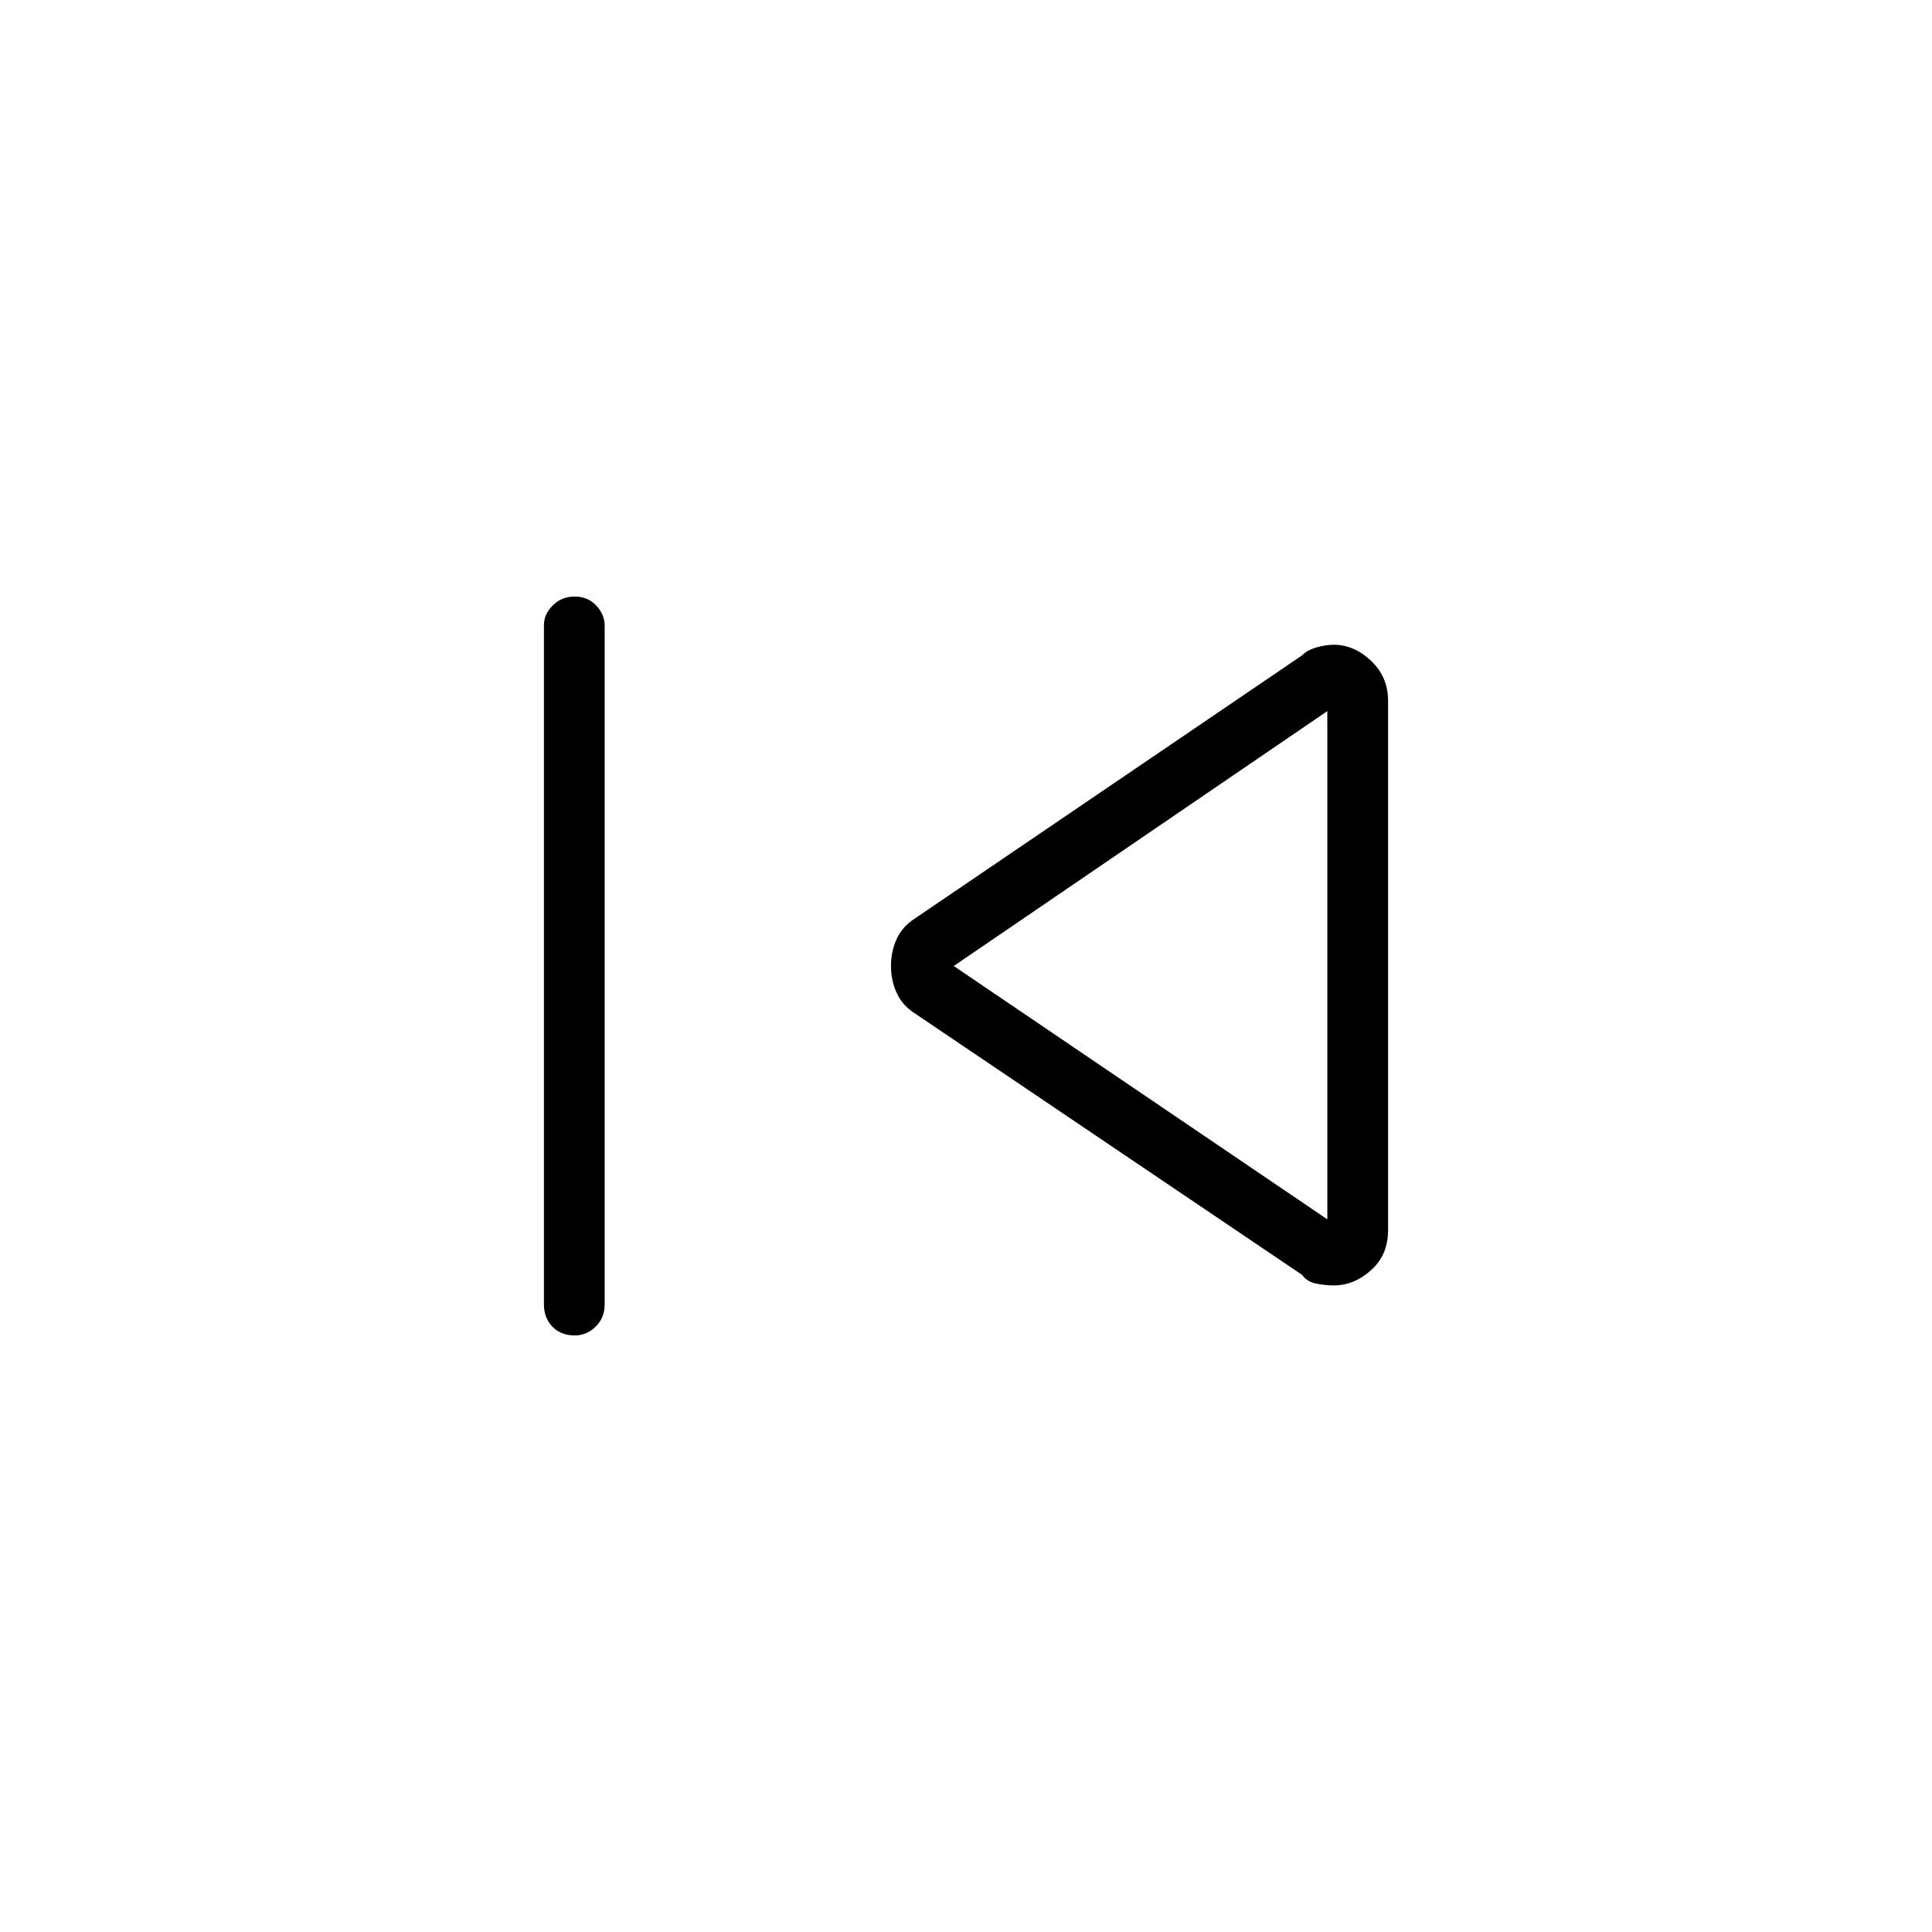 <svg xmlns="http://www.w3.org/2000/svg" height="48" viewBox="0 -960 960 960" width="48"><path d="M270.27-311.96V-649.3q0-5.55 4.43-9.91 4.42-4.37 10.88-4.37 6.46 0 10.67 4.43 4.21 4.44 4.21 10.23v336.96q0 6.81-4.49 11.17-4.5 4.37-10.38 4.37-6.9 0-11.11-4.37-4.21-4.36-4.21-11.17Zm376.77-14.54L454.29-456.65q-5.94-3.85-8.75-10-2.81-6.14-2.81-13.39 0-7.25 2.81-13.36 2.81-6.1 8.75-9.99l192.75-130.99q2.34-2.5 6.92-3.87t8.81-1.37q10.08 0 18.52 8t8.44 19.88v263.01q0 12.26-8.44 19.86t-18.52 7.6q-4.23 0-8.81-.92-4.58-.93-6.92-4.31Zm12.5-153.5Zm0 125.88v-252.53L473.92-480l185.62 125.88Z"/></svg>